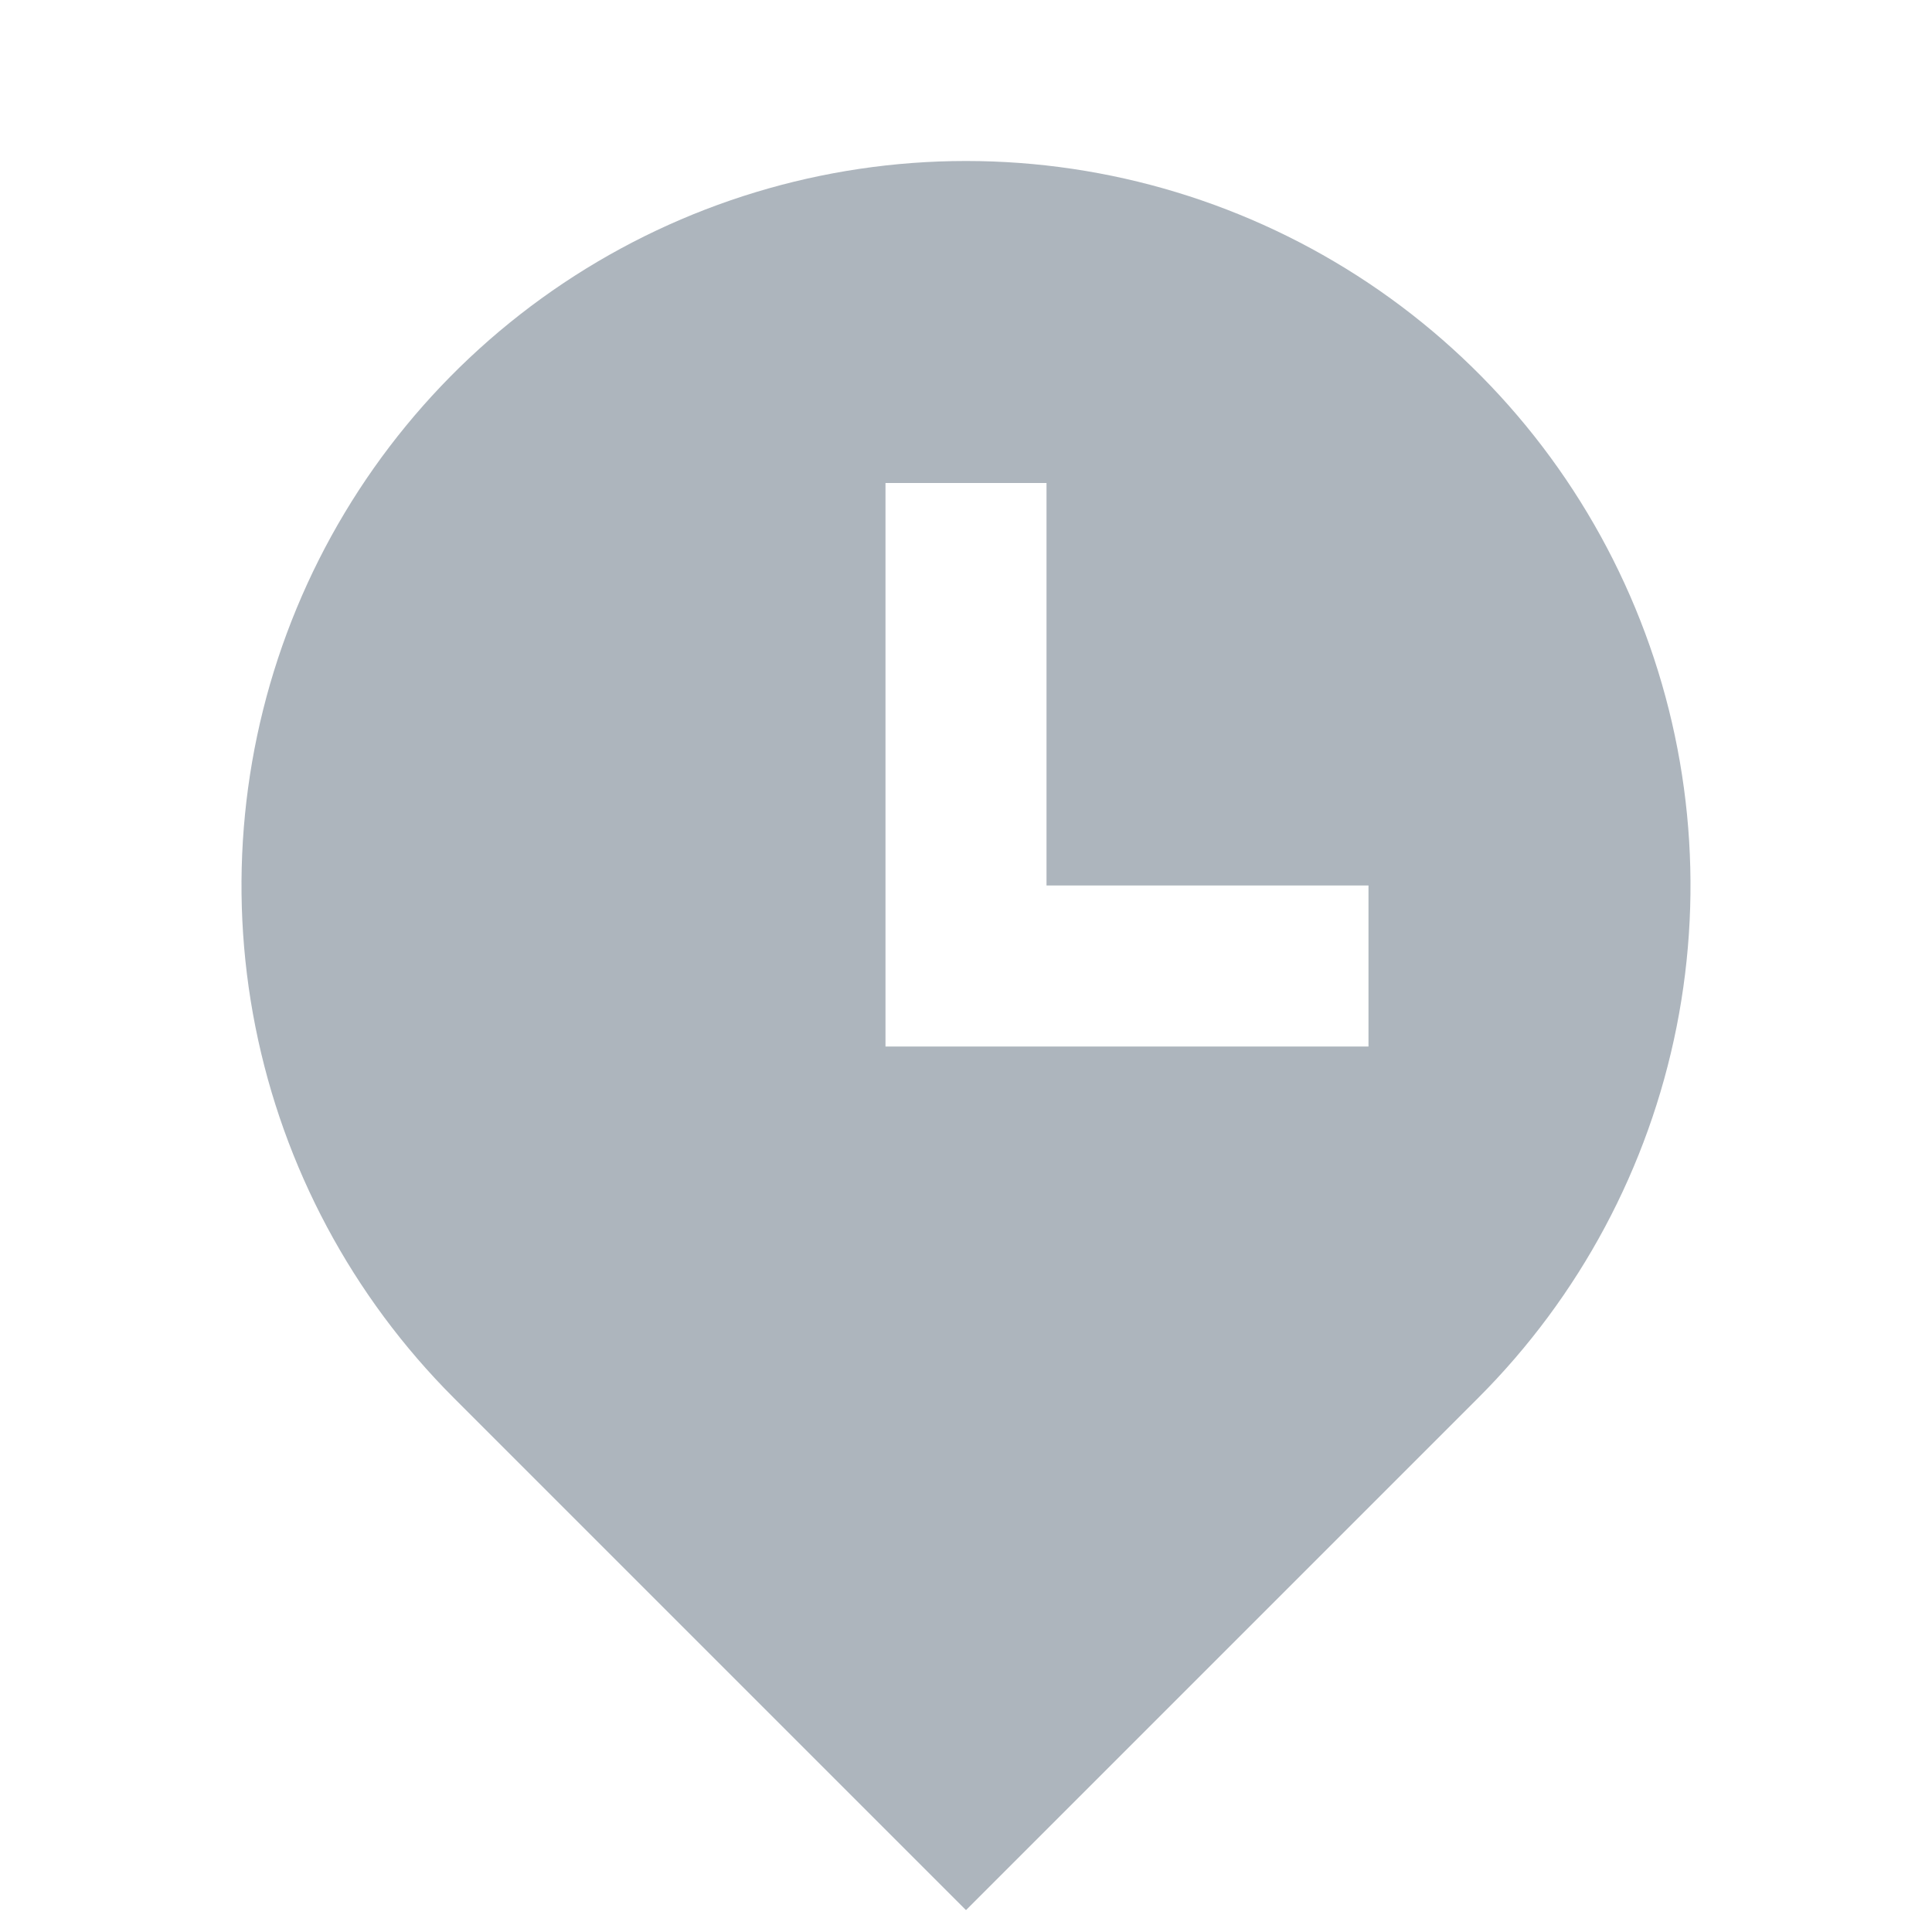 <svg xmlns="http://www.w3.org/2000/svg" width="70" height="70" fill="none" viewBox="0 0 70 70"><path fill="#ADB5BD" d="M37.917 32.083V17.5H32.083V37.917H49.583V32.083H37.917ZM53.562 50.645L35 69.207L16.438 50.645C12.767 46.974 10.267 42.297 9.254 37.205C8.242 32.112 8.761 26.834 10.748 22.038C12.735 17.241 16.099 13.142 20.416 10.257C24.733 7.373 29.808 5.833 35 5.833C40.192 5.833 45.267 7.373 49.584 10.257C53.901 13.142 57.265 17.241 59.252 22.038C61.239 26.834 61.758 32.112 60.746 37.205C59.733 42.297 57.233 46.974 53.562 50.645Z"/></svg>